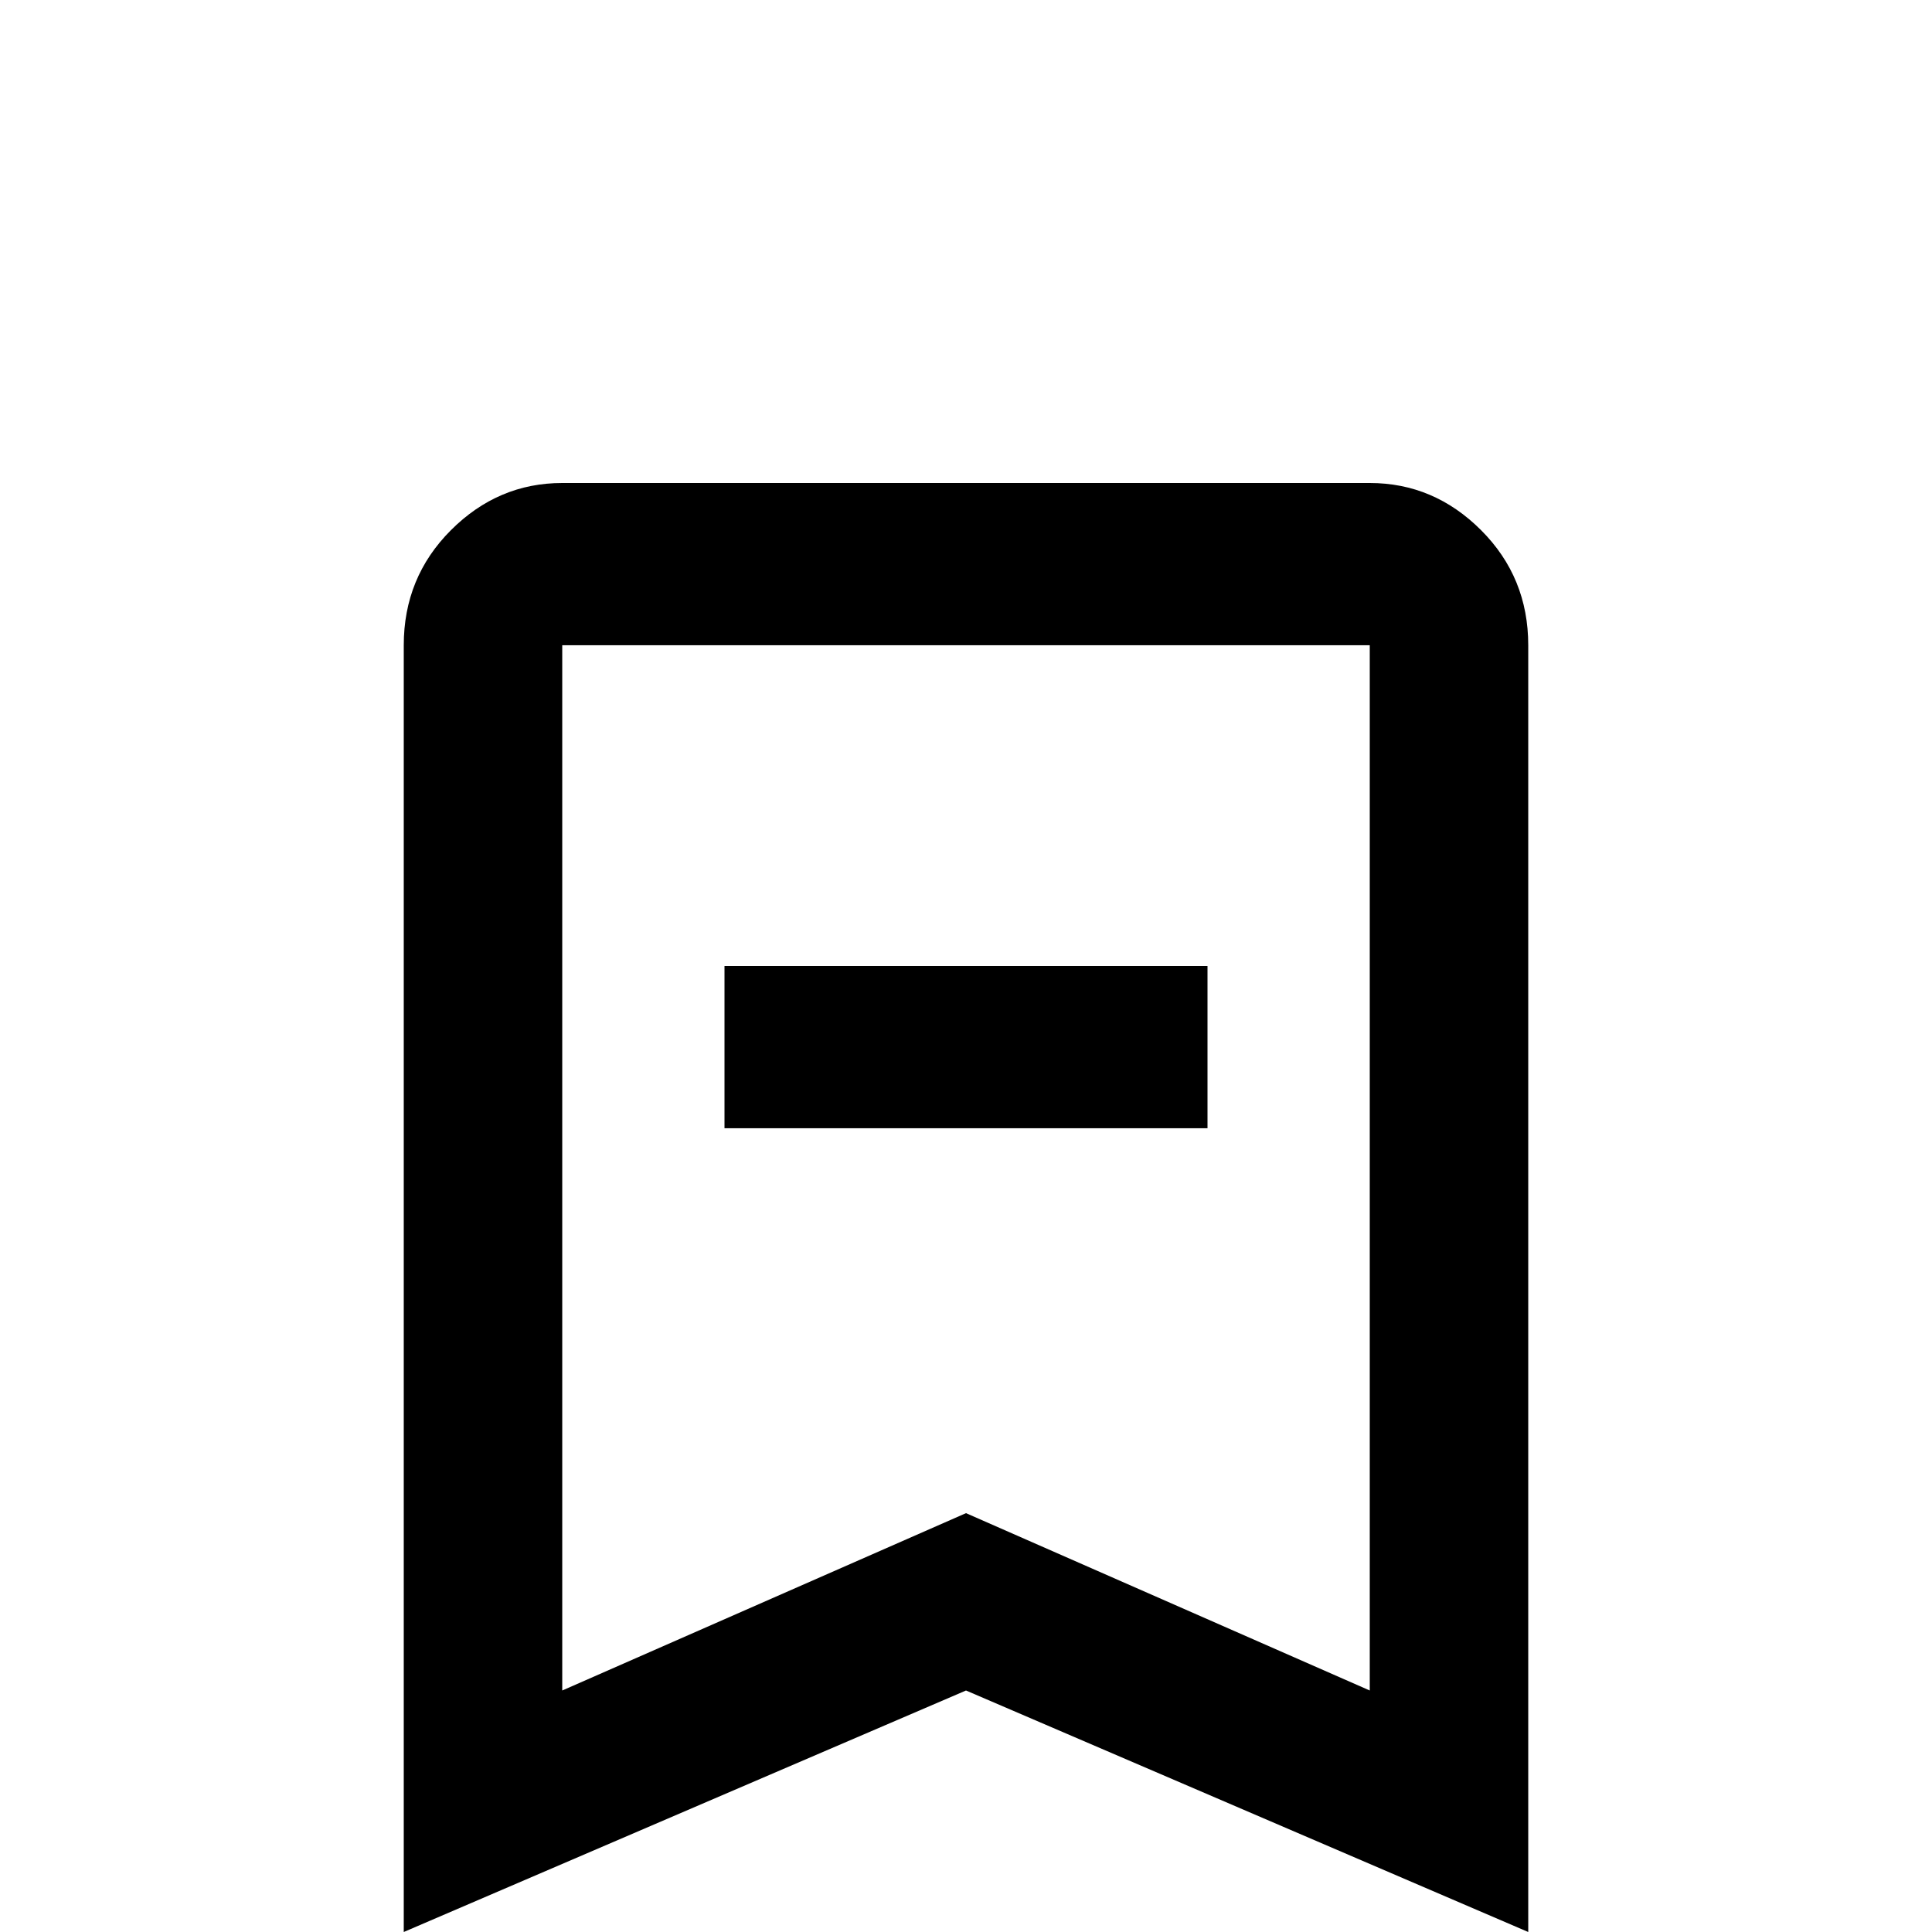 <svg xmlns="http://www.w3.org/2000/svg" viewBox="0 -512 512 512">
	<path fill="#000000" d="M192 -213V-256H320V-213ZM405 -341V0L256 -64L107 0V-341Q107 -359 119.5 -371.5Q132 -384 149 -384H363Q380 -384 392.5 -371.5Q405 -359 405 -341ZM363 -341H149V-64L256 -111L363 -64Z"/>
</svg>